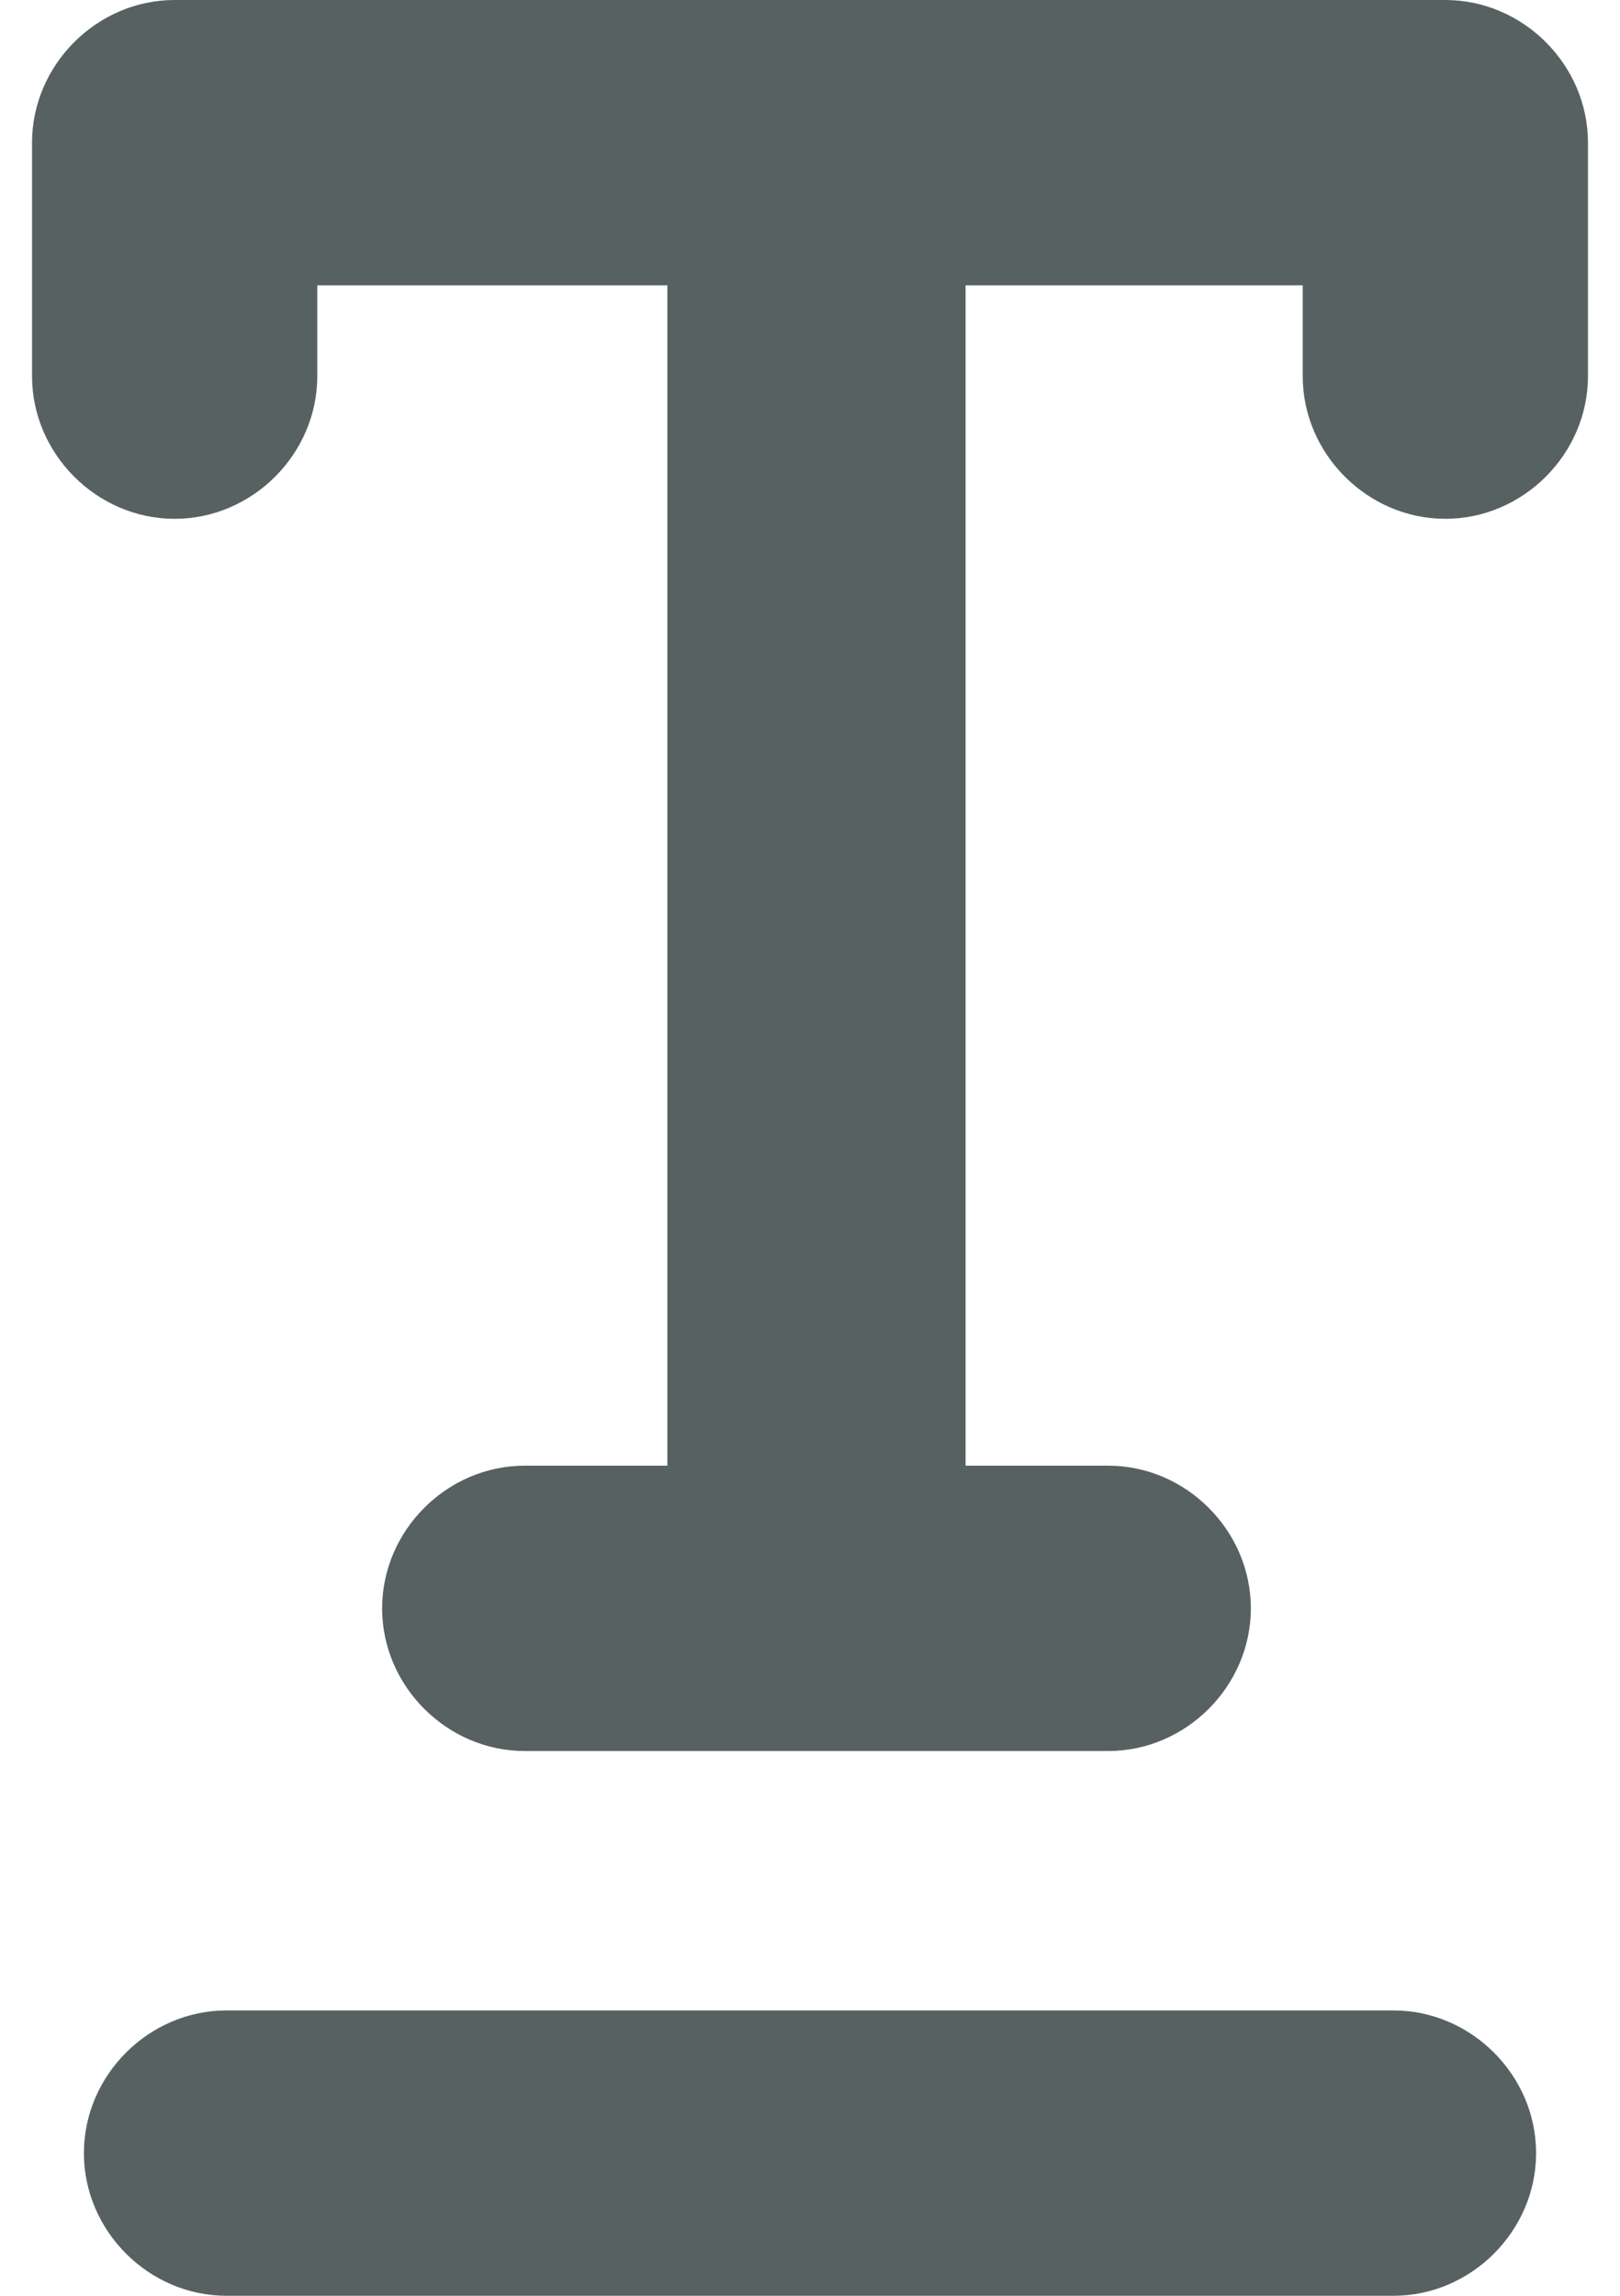 <svg xmlns="http://www.w3.org/2000/svg" viewBox="44 41.1 12 17.7" width="12" height="17"><path d="M54.5 56.6h-9c-.6 0-1.1.5-1.1 1.1 0 .6.5 1.1 1.1 1.1h9c.6 0 1.1-.5 1.1-1.1 0-.6-.5-1.1-1.1-1.1zm.4-15.5s-.1.1 0 0h-9.8c-.6 0-1.1.5-1.1 1.1V44c0 .6.5 1.1 1.1 1.1.6 0 1.1-.5 1.1-1.1v-.7h2.7v9.1h-1.1c-.6 0-1.1.5-1.1 1.1 0 .6.5 1.1 1.1 1.1h4.5c.6 0 1.1-.5 1.1-1.1 0-.6-.5-1.1-1.1-1.1h-1.1v-9.1h2.6v.7c0 .6.5 1.1 1.1 1.1S56 44.6 56 44v-1.8c0-.6-.5-1.1-1.1-1.1z" fill="#586161"/></svg>